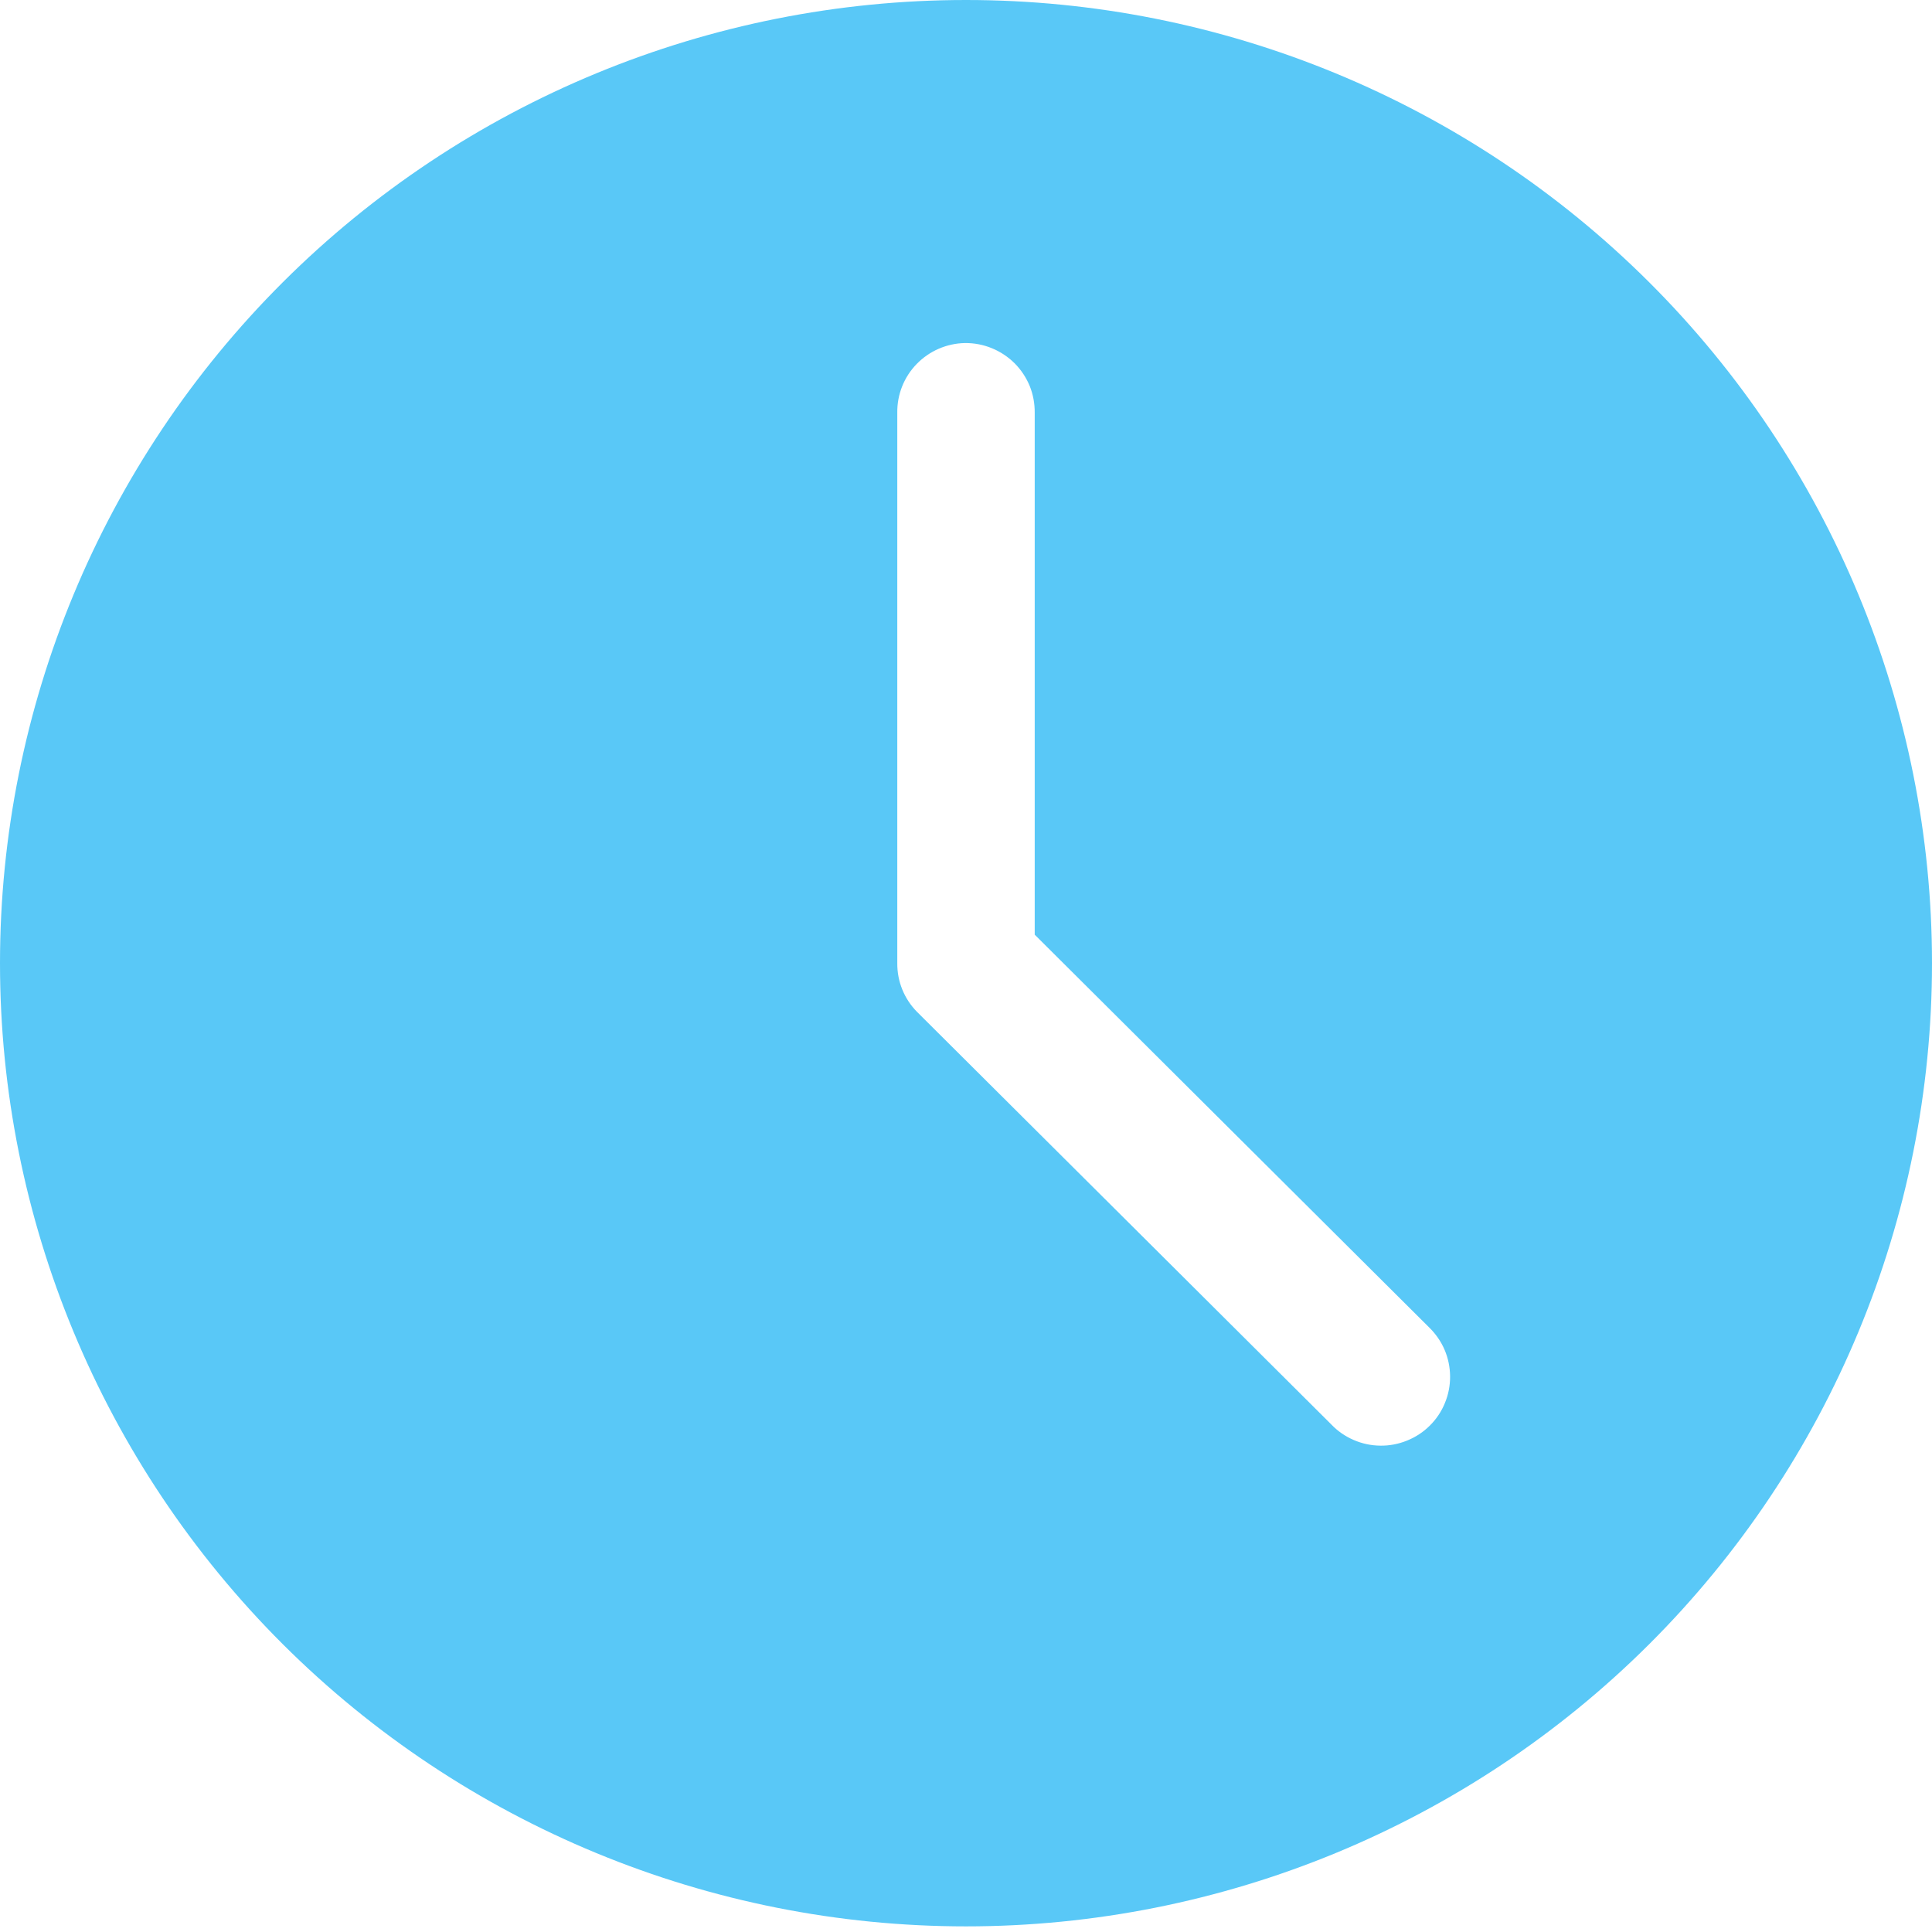 <svg width="23" height="23" viewBox="0 0 23 23" fill="none" xmlns="http://www.w3.org/2000/svg">
<path d="M11.5 0C8.45 0 5.525 1.208 3.368 3.359C1.212 5.509 0 8.426 0 11.467C0 14.508 1.212 17.424 3.368 19.575C5.525 21.725 8.45 22.933 11.5 22.933C14.55 22.933 17.475 21.725 19.632 19.575C21.788 17.424 23 14.508 23 11.467C23 8.426 21.788 5.509 19.632 3.359C17.475 1.208 14.55 0 11.5 0ZM11.487 4.084C11.597 4.083 11.705 4.103 11.807 4.145C11.908 4.186 12 4.247 12.078 4.324C12.155 4.401 12.216 4.493 12.258 4.594C12.299 4.695 12.319 4.804 12.318 4.913V11.127L17.013 15.802C17.091 15.878 17.154 15.968 17.197 16.068C17.24 16.168 17.262 16.276 17.263 16.385C17.264 16.494 17.243 16.602 17.201 16.703C17.16 16.804 17.099 16.895 17.021 16.972C16.944 17.049 16.852 17.109 16.75 17.15C16.649 17.191 16.541 17.212 16.431 17.21C16.322 17.209 16.214 17.186 16.114 17.142C16.014 17.099 15.923 17.036 15.848 16.957L10.918 12.047C10.765 11.893 10.68 11.684 10.682 11.467V4.913C10.679 4.697 10.762 4.488 10.913 4.333C11.064 4.178 11.27 4.088 11.487 4.084Z" fill="#59C8F7"/>
</svg>
